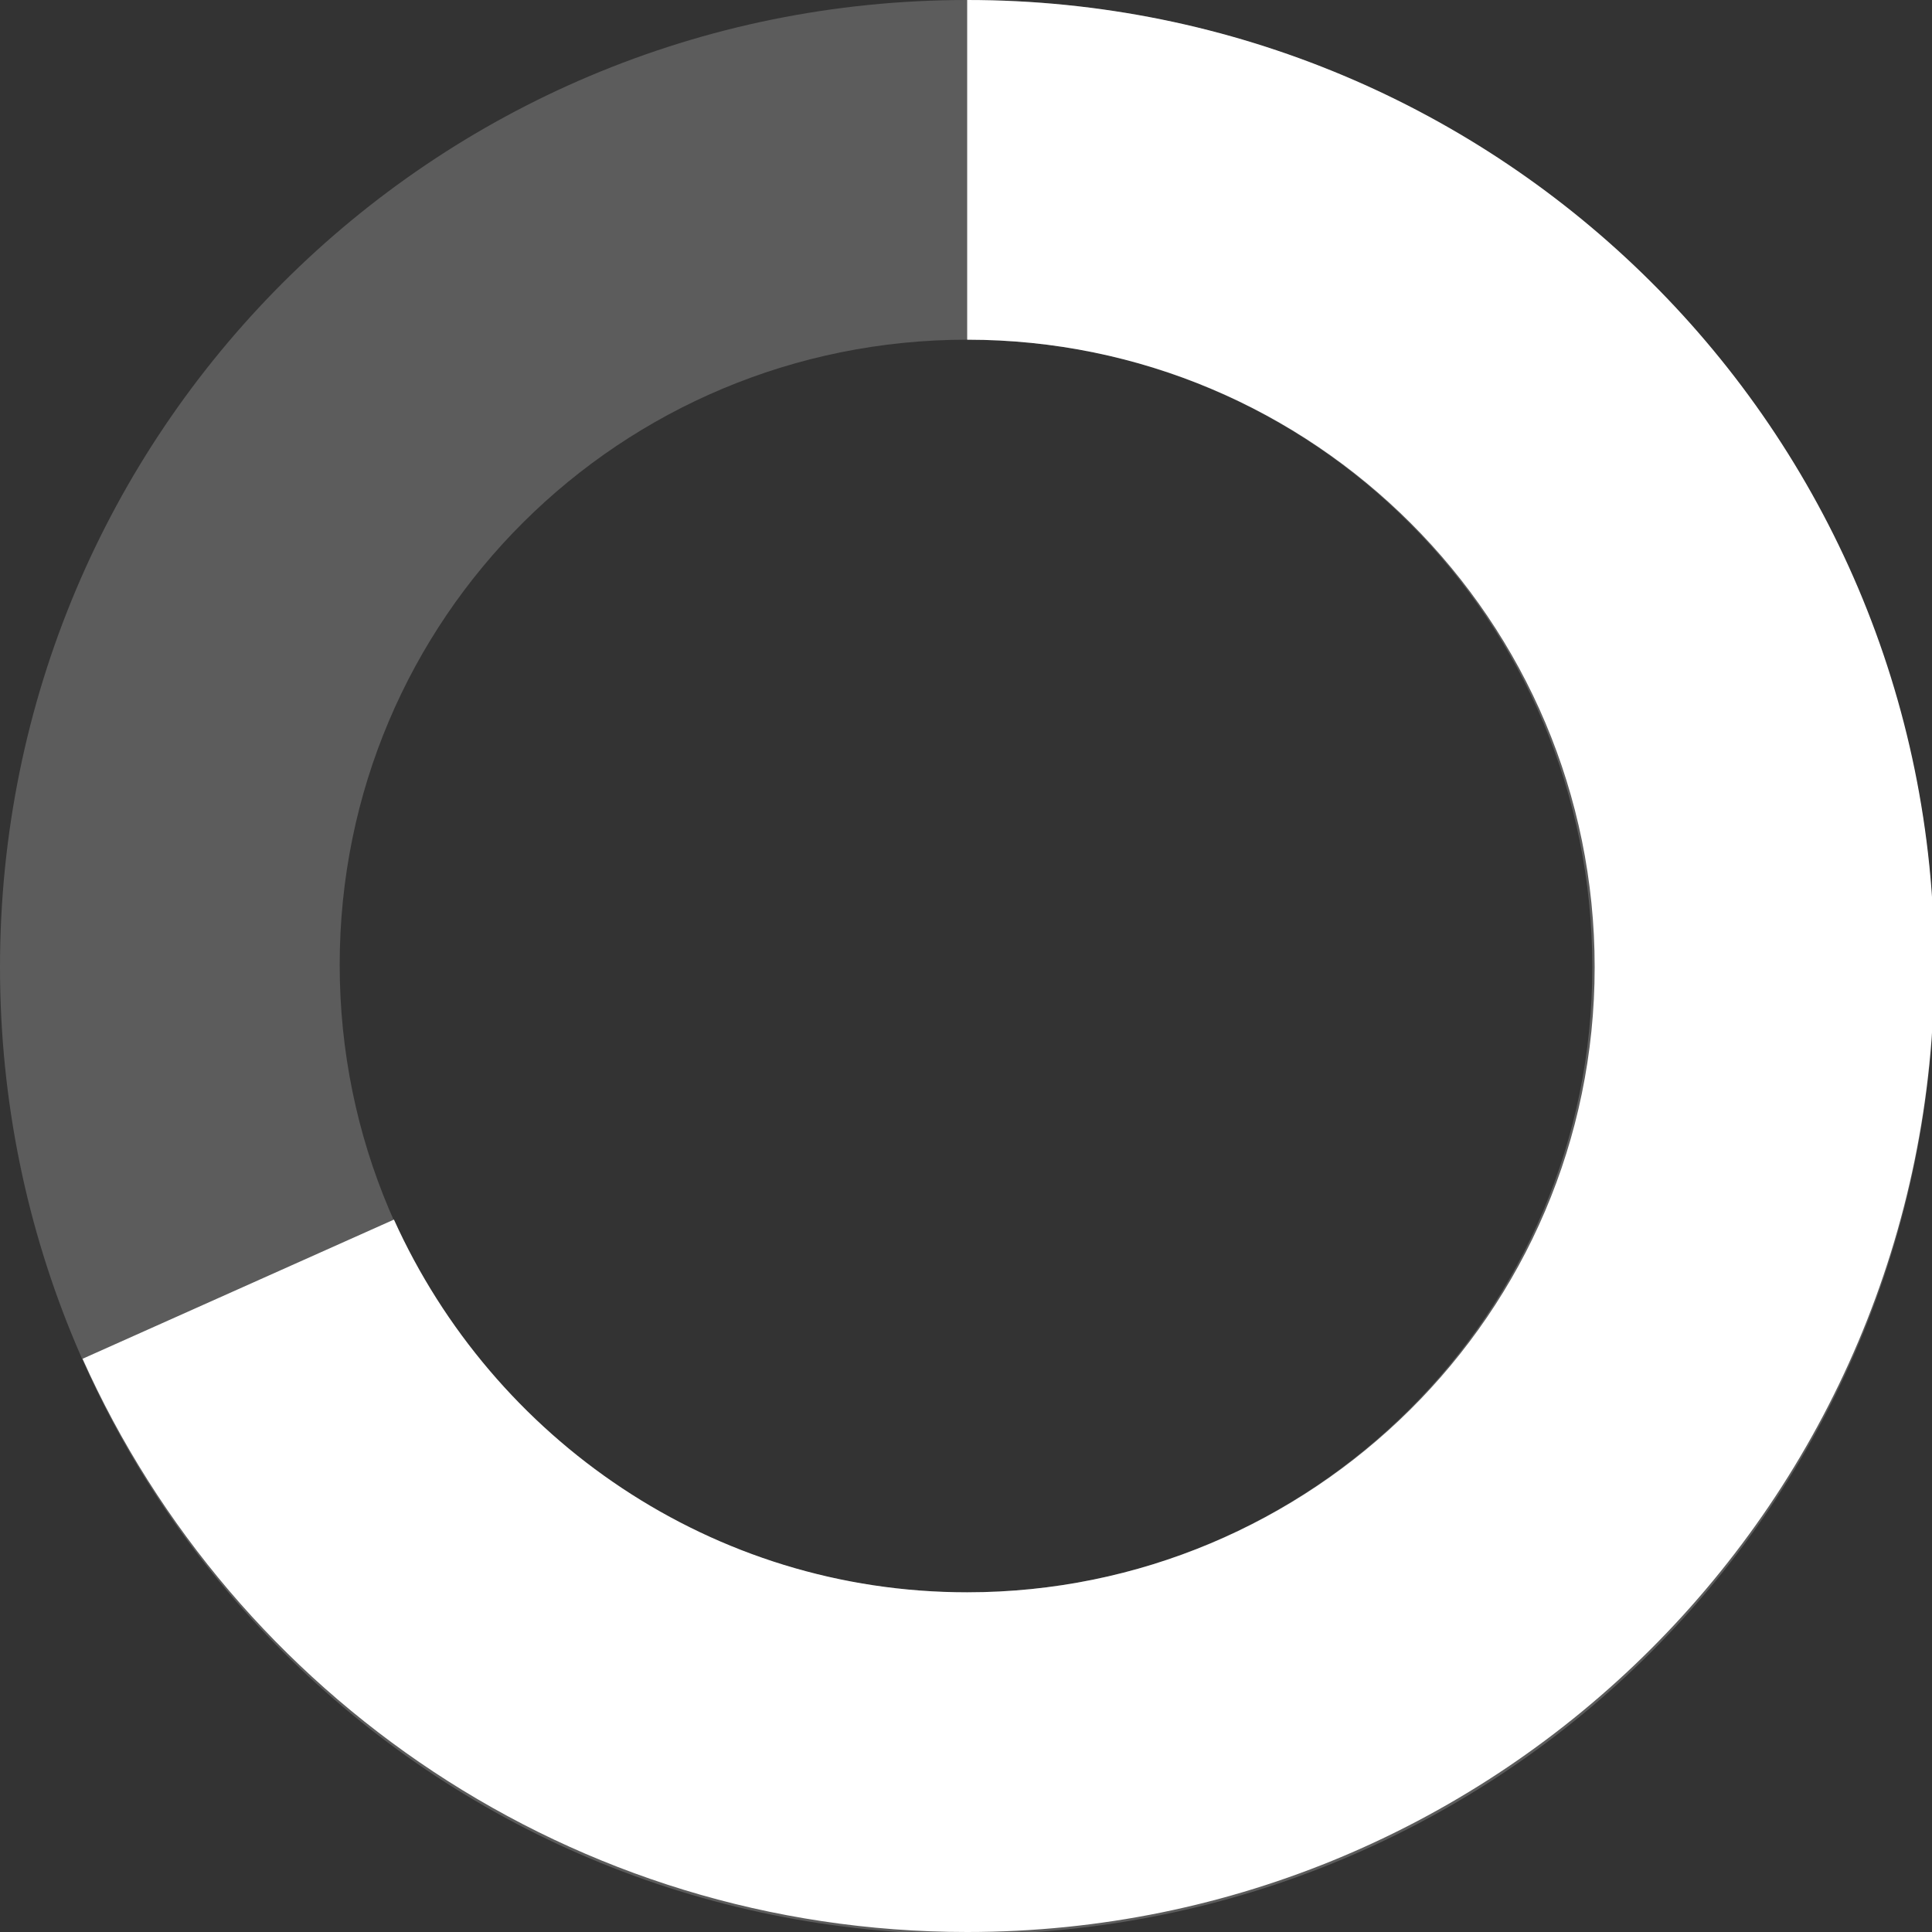 <?xml version="1.0" encoding="utf-8"?>
<!-- Generator: Adobe Illustrator 22.0.1, SVG Export Plug-In . SVG Version: 6.00 Build 0)  -->
<svg version="1.1" id="Layer_1" xmlns="http://www.w3.org/2000/svg" xmlns:xlink="http://www.w3.org/1999/xlink" x="0px" y="0px"
	 viewBox="0 0 81.9 81.9" style="enable-background:new 0 0 81.9 81.9;" xml:space="preserve">
<rect x="0" y="0" width="81.9" height="81.9" fill="#333333" stroke="none"/>
<style type="text/css">
	.st0{opacity:0.2;fill:#FFFFFF;}
	.st1{fill:#FFFFFF;}
</style>
<g>
	<path class="st0" d="M41,0C18.3,0,0,18.3,0,41s18.3,41,41,41s41-18.3,41-41S63.6,0,41,0z M41,67.5c-14.7,0-26.6-11.9-26.6-26.6
		S26.3,14.4,41,14.4S67.5,26.3,67.5,41S55.6,67.5,41,67.5z"/>
	<path class="st1" d="M41,0v14.4c14.7,0,26.6,11.9,26.6,26.6S55.6,67.5,41,67.5c-10.8,0-20.1-6.5-24.3-15.8L3.5,57.6
		C9.9,71.9,24.3,81.9,41,81.9c22.6,0,41-18.3,41-41S63.6,0,41,0z"/>
</g>
</svg>
